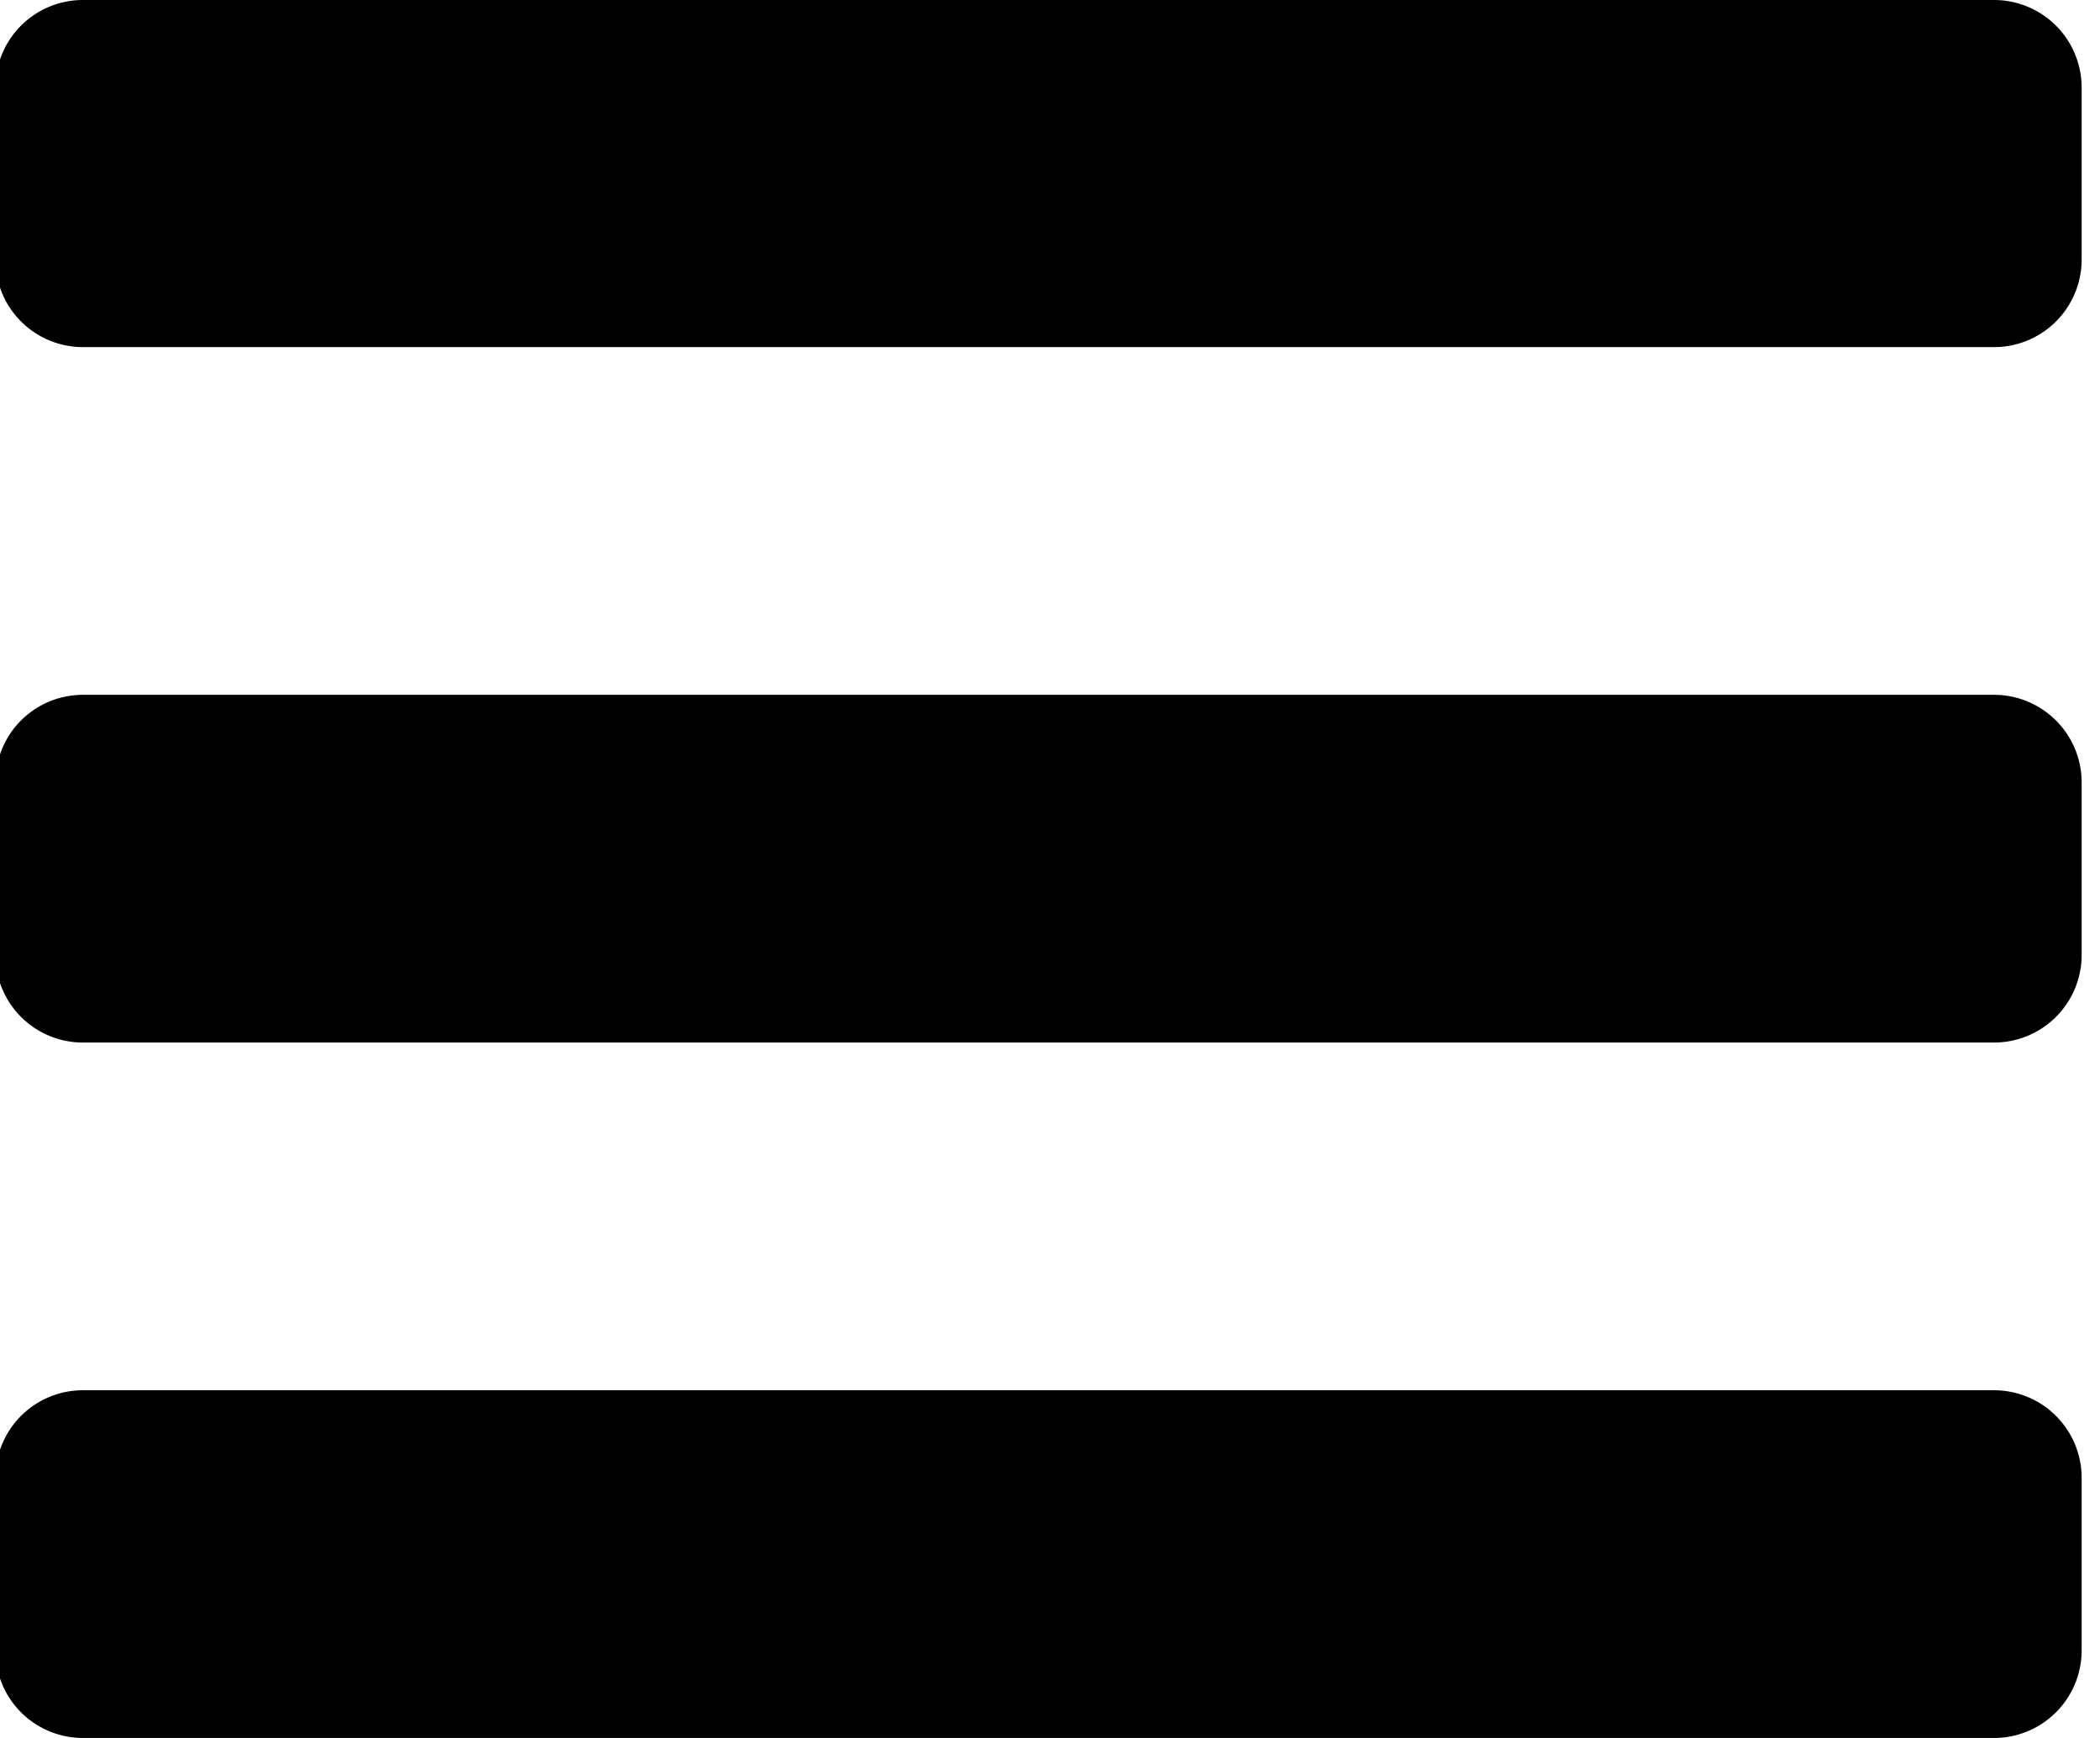 <svg id="Layer_1" data-name="Layer 1" xmlns="http://www.w3.org/2000/svg" viewBox="0 0 174 144"><title>icon-hamburger</title><path d="M172.48,21.56a7.26,7.26,0,0,1-7.21,7.2H6.82a7.25,7.25,0,0,1-7.2-7.2V7.15A7.25,7.25,0,0,1,6.82,0H165.27a7.26,7.26,0,0,1,7.21,7.2Zm0,57.62a7.26,7.26,0,0,1-7.21,7.2H6.82a7.25,7.25,0,0,1-7.2-7.2V64.77a7.25,7.25,0,0,1,7.2-7.2H165.27a7.26,7.26,0,0,1,7.21,7.2Zm0,57.62a7.26,7.26,0,0,1-7.21,7.2H6.82a7.25,7.25,0,0,1-7.2-7.2V122.39a7.25,7.25,0,0,1,7.2-7.2H165.27a7.26,7.26,0,0,1,7.21,7.2Z"/></svg>